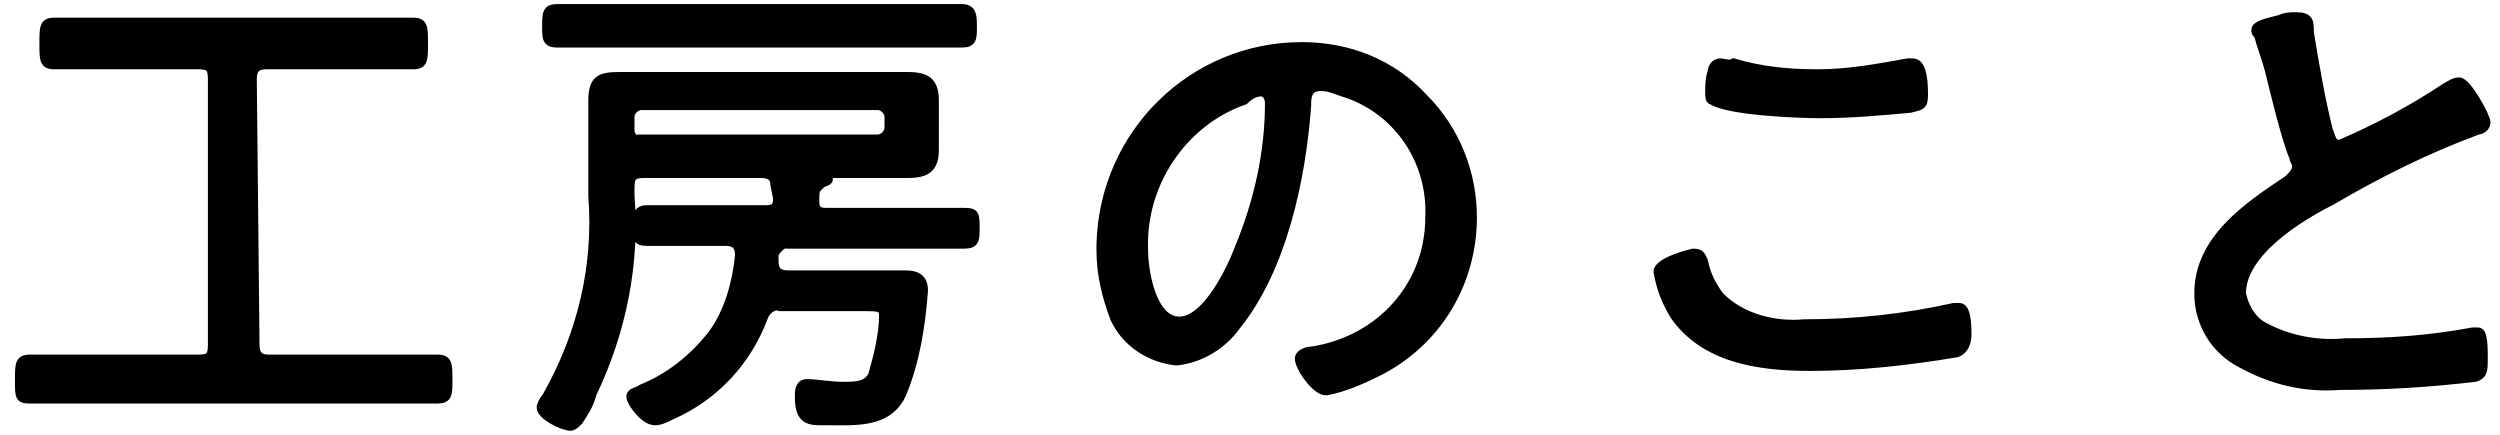 <?xml version="1.0" encoding="utf-8"?>
<!-- Generator: Adobe Illustrator 24.2.0, SVG Export Plug-In . SVG Version: 6.00 Build 0)  -->
<svg version="1.1" id="レイヤー_1" xmlns="http://www.w3.org/2000/svg" xmlns:xlink="http://www.w3.org/1999/xlink" x="0px"
	 y="0px" viewBox="0 0 92 16" style="enable-background:new 0 0 92 16;" xml:space="preserve">
<style type="text/css">
	.st0{stroke:#000000;stroke-width:0.3;}
</style>
<path id="パス_2120" class="st0" d="M9.3,2.9c0-0.4,0.2-0.5,0.5-0.5h3.3c0.7,0,1.4,0,2.1,0c0.4,0,0.4-0.2,0.4-0.8s0-0.8-0.4-0.8
	c-0.7,0-1.4,0-2.1,0h-9c-0.7,0-1.4,0-2.1,0c-0.4,0-0.4,0.2-0.4,0.8s0,0.8,0.4,0.8c0.7,0,1.4,0,2.1,0h3.2c0.4,0,0.5,0.1,0.5,0.5v9.8
	c0,0.4-0.1,0.5-0.5,0.5h-4c-0.7,0-1.4,0-2.2,0c-0.4,0-0.4,0.2-0.4,0.8c0,0.6,0,0.7,0.4,0.7c0.7,0,1.5,0,2.2,0h10.6
	c0.7,0,1.4,0,2.2,0c0.4,0,0.4-0.2,0.4-0.7c0-0.6,0-0.8-0.4-0.8c-0.7,0-1.5,0-2.2,0h-4c-0.3,0-0.5-0.1-0.5-0.5L9.3,2.9z M33.3,1.6
	c0.7,0,1.4,0,2.1,0c0.4,0,0.4-0.2,0.4-0.6s0-0.7-0.4-0.7c-0.7,0-1.4,0-2.1,0H22.6c-0.7,0-1.4,0-2.1,0c-0.4,0-0.4,0.2-0.4,0.7
	c0,0.4,0,0.6,0.4,0.6c0.7,0,1.4,0,2.1,0H33.3z M23.6,5.2c-0.2,0-0.4-0.2-0.4-0.4c0,0,0,0,0-0.1V4.3c0-0.2,0.2-0.4,0.4-0.4
	c0,0,0,0,0,0h8.7c0.2,0,0.4,0.2,0.4,0.4c0,0,0,0,0,0v0.4c0,0.2-0.2,0.4-0.4,0.4c0,0,0,0-0.1,0H23.6z M28,6.4c0.3,0,0.5,0.1,0.5,0.4
	l0.1,0.5c0,0.3-0.1,0.4-0.4,0.4h-2.4c-0.7,0-1.3,0-2,0c-0.3,0-0.4,0.2-0.4,0.6c0,0.4,0,0.6,0.4,0.6c0.7,0,1.3,0,2,0h0.9
	c0.3,0,0.5,0.1,0.5,0.5c-0.1,1-0.4,2.1-1,2.9c-0.7,0.9-1.6,1.6-2.6,2c-0.1,0.1-0.4,0.1-0.4,0.3c0,0.2,0.5,0.9,0.9,0.9
	c0.2,0,0.4-0.1,0.6-0.2c1.6-0.7,2.8-2,3.4-3.6c0.1-0.3,0.4-0.5,0.6-0.4h3.1c0.5,0,0.7,0,0.7,0.3c0,0.7-0.2,1.5-0.4,2.2
	c-0.2,0.4-0.6,0.4-1.1,0.4c-0.4,0-1-0.1-1.3-0.1c-0.3,0-0.3,0.3-0.3,0.5c0,0.8,0.3,0.9,0.8,0.9h0.3c1,0,2.2,0.1,2.7-1
	c0.5-1.2,0.7-2.5,0.8-3.8c0-0.5-0.3-0.6-0.7-0.6c-0.4,0-0.7,0-1.1,0h-3.2c-0.3,0-0.5-0.1-0.5-0.5c0-0.1,0-0.1,0-0.2
	c0-0.1,0.1-0.2,0.2-0.3c0.1-0.1,0.2-0.1,0.2-0.2C28.9,9,28.9,9,29,9h4.5c0.7,0,1.3,0,2,0c0.4,0,0.4-0.2,0.4-0.6c0-0.5,0-0.6-0.4-0.6
	c-0.7,0-1.3,0-2,0h-3.1c-0.3,0-0.4-0.1-0.4-0.4C30,7,30,7,30.2,6.8c0.1-0.1,0.3-0.1,0.3-0.2c0-0.1,0-0.1-0.1-0.2c-0.1,0-0.1,0-0.1,0
	s0,0,0.1,0h1.5c0.5,0,1,0,1.5,0c0.7,0,1-0.2,1-0.9c0-0.3,0-0.5,0-0.8V4.4c0-0.3,0-0.5,0-0.7c0-0.7-0.3-0.9-1-0.9c-0.5,0-1,0-1.5,0
	h-7.6c-0.5,0-1,0-1.5,0c-0.7,0-1,0.1-1,0.9c0,0.4,0,0.7,0,1.1v2.4c0.2,2.6-0.4,5.1-1.7,7.4c-0.1,0.1-0.2,0.3-0.2,0.4
	c0,0.3,0.8,0.7,1.1,0.7c0.1,0,0.2-0.1,0.3-0.2c0.2-0.3,0.4-0.6,0.5-1c1.1-2.3,1.6-4.8,1.4-7.3V6.9c0-0.4,0.1-0.5,0.5-0.5L28,6.4z
	 M46.4,3.4c0.2,0,0.3,0.2,0.3,0.4c0,1.8-0.4,3.6-1.1,5.3c-0.3,0.8-1.2,2.7-2.2,2.7c-1,0-1.3-1.8-1.3-2.6c-0.1-2.4,1.4-4.7,3.7-5.5
	C46,3.5,46.2,3.4,46.4,3.4z M47.9,1.7c-4,0-7.3,3.2-7.4,7.3c0,0.1,0,0.1,0,0.2c0,0.9,0.2,1.7,0.5,2.5c0.4,0.9,1.3,1.5,2.3,1.6
	c0.9-0.1,1.7-0.6,2.2-1.3c1.7-2.1,2.4-5.4,2.6-8.1c0-0.3,0-0.7,0.5-0.7c0.3,0,0.5,0.1,0.8,0.2c2,0.6,3.3,2.5,3.2,4.6
	c0,2.5-1.8,4.5-4.3,4.9c-0.2,0-0.5,0.1-0.5,0.3c0,0.3,0.6,1.2,1,1.2c0.6-0.1,1.3-0.4,1.9-0.7c2.2-1.1,3.5-3.3,3.5-5.7
	c0-1.6-0.6-3.2-1.8-4.4C51.2,2.3,49.6,1.7,47.9,1.7z M62.3,9.3c0,0-1.3,0.3-1.3,0.7c0.1,0.6,0.3,1.1,0.6,1.6c1.1,1.6,3.1,1.9,5,1.9
	c1.8,0,3.6-0.2,5.4-0.5c0.3-0.1,0.4-0.4,0.4-0.7c0-0.7-0.1-1-0.3-1c-0.1,0-0.1,0-0.2,0c-1.8,0.4-3.6,0.6-5.5,0.6
	c-1.1,0.1-2.3-0.2-3.1-1c-0.3-0.4-0.5-0.8-0.6-1.3C62.6,9.4,62.6,9.3,62.3,9.3L62.3,9.3z M63.3,2.3c-0.2,0-0.3,0.2-0.3,0.3
	c-0.1,0.3-0.1,0.6-0.1,0.8c0,0.1,0,0.3,0.1,0.3c0.6,0.4,3.2,0.5,4,0.5c1.1,0,2.2-0.1,3.3-0.2c0.4-0.1,0.5-0.1,0.5-0.5
	c0-0.3,0-1.2-0.4-1.2c-0.1,0-0.2,0-0.2,0c-1.1,0.2-2.2,0.4-3.3,0.4c-1.1,0-2.1-0.1-3.1-0.4C63.6,2.4,63.5,2.3,63.3,2.3L63.3,2.3z
	 M83,1.1c0,0.1,0,0.1,0.1,0.2c0.1,0.4,0.3,0.9,0.4,1.3c0.2,0.8,0.6,2.5,0.9,3.2c0,0.1,0.1,0.2,0.1,0.3c0,0.2-0.1,0.3-0.3,0.5
	c-1.5,1-3.3,2.2-3.3,4.2c0,1.1,0.6,2.1,1.6,2.6c1.1,0.6,2.3,0.9,3.6,0.8c1.7,0,3.3-0.1,5-0.3c0.3-0.1,0.3-0.3,0.3-0.7
	c0-0.4,0-1-0.2-1c-0.1,0-0.1,0-0.2,0c-1.6,0.3-3.1,0.4-4.7,0.4c-1,0.1-2.1-0.1-3-0.6c-0.4-0.2-0.7-0.7-0.8-1.2
	c0-1.5,2.1-2.8,3.3-3.4c1.7-1,3.5-1.9,5.4-2.6c0.1,0,0.3-0.1,0.3-0.3c0-0.2-0.7-1.5-1-1.5c-0.2,0-0.3,0.1-0.5,0.2
	c-1.2,0.8-2.5,1.5-3.9,2.1c-0.3,0-0.3-0.3-0.4-0.5c-0.3-1.2-0.5-2.4-0.7-3.6c0-0.4,0-0.6-0.5-0.6c-0.2,0-0.4,0-0.6,0.1
	C83.5,0.8,83,0.9,83,1.1L83,1.1z"/>
</svg>
